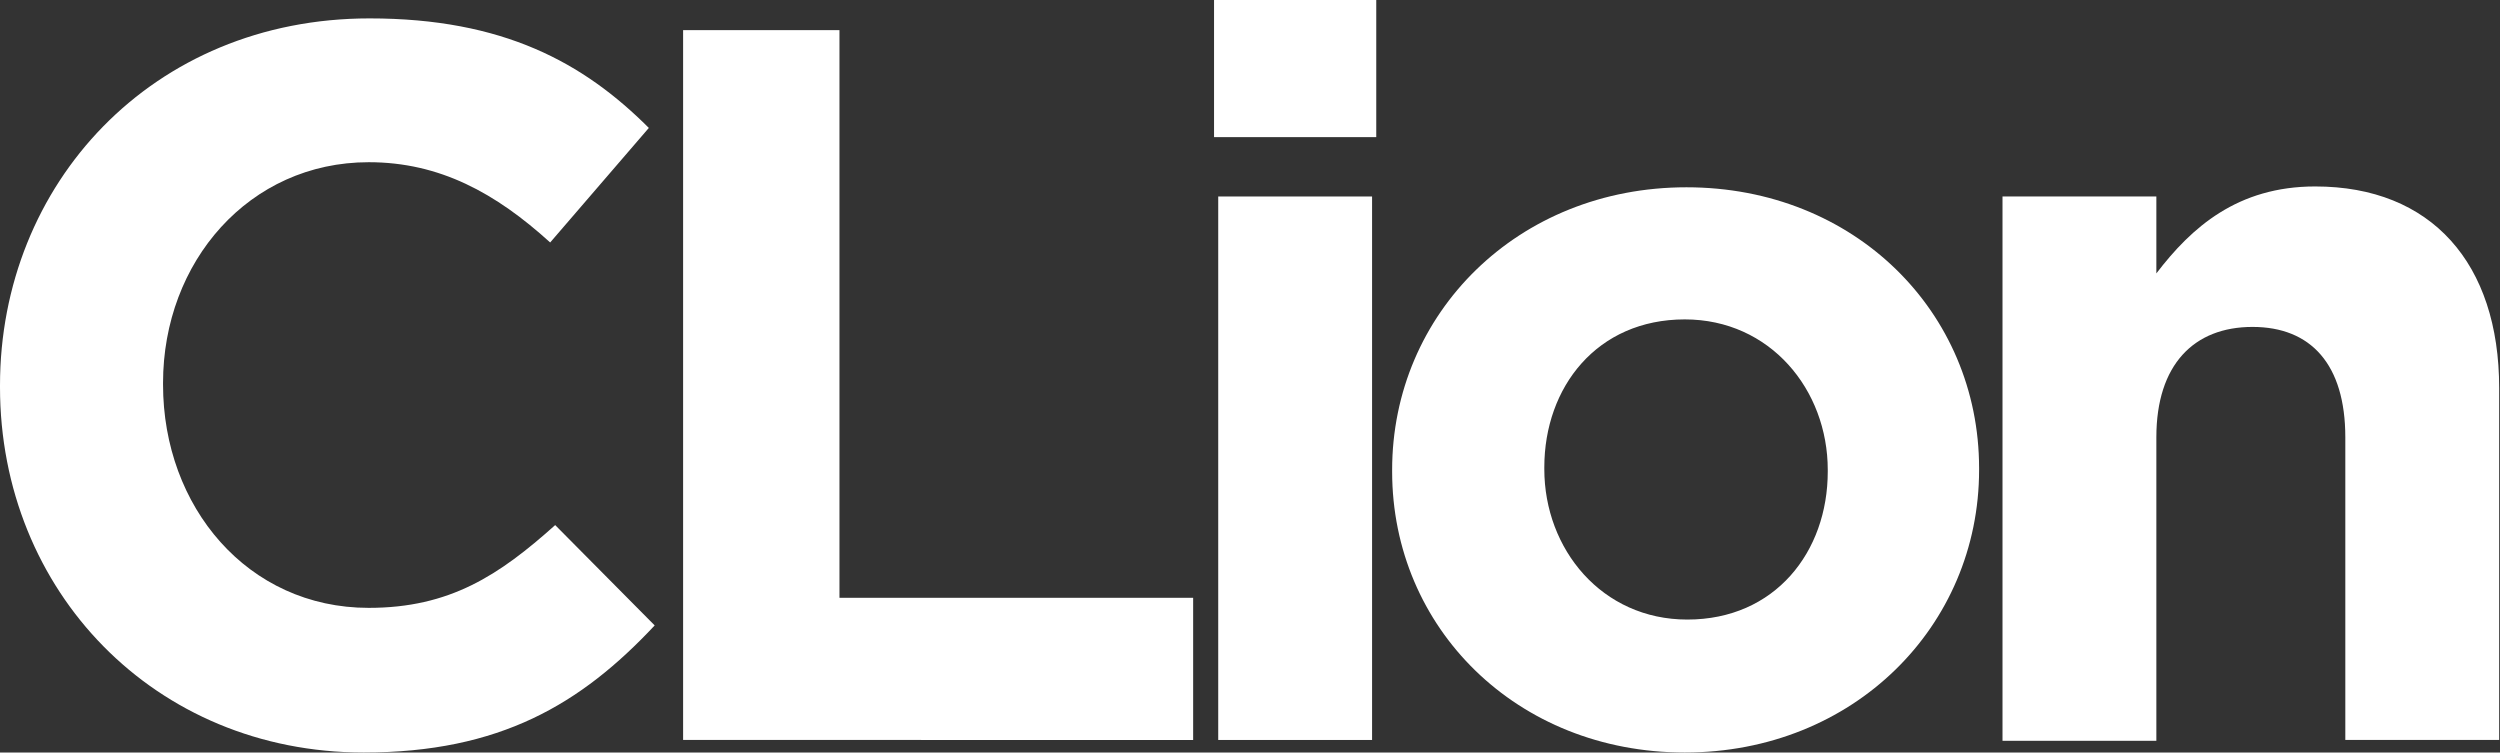 <?xml version="1.0" encoding="utf-8"?>
<!-- Generator: Adobe Illustrator 22.1.0, SVG Export Plug-In . SVG Version: 6.00 Build 0)  -->
<svg version="1.1" id="Layer_1" xmlns="http://www.w3.org/2000/svg" xmlns:xlink="http://www.w3.org/1999/xlink" x="0px" y="0px"
	 viewBox="0 0 299 90" style="enable-background:new 0 0 299 90;" xml:space="preserve">
<rect x="0" y="0" width="299" height="90" fill="#333333" stroke="none"/>
<style type="text/css">
	.st0{fill:#FFFFFF;}
</style>
<title>logos_artboards</title>
<g>
	<path class="st0" d="M0,46.3v-0.2C0,22,18.2,2.2,44.2,2.2c16,0,25.6,5.3,33.4,13.1L65.8,29c-6.5-5.9-13.2-9.6-21.7-9.6
		c-14.3,0-24.6,11.9-24.6,26.4v0.2c0,14.6,10.1,26.7,24.6,26.7c9.7,0,15.6-3.9,22.3-9.9l11.9,12C69.5,84.2,59.8,90,43.5,90
		C18.5,90,0,70.7,0,46.3z"/>
	<path class="st0" d="M81.7,3.6h18.7v67.9h42.3v17H81.7V3.6z"/>
	<path class="st0" d="M145.2,0h19.4v16.4h-19.4V0z M145.7,23.5h18.4v65h-18.4V23.5z"/>
	<path class="st0" d="M166.5,56.4v-0.2c0-18.7,15-33.8,35.2-33.8c20.1,0,35,14.9,35,33.6v0.2c0,18.7-15,33.8-35.2,33.8
		C181.4,90,166.5,75.1,166.5,56.4z M218.6,56.4v-0.2c0-9.6-6.9-18-17.1-18c-10.5,0-16.8,8.1-16.8,17.7v0.2c0,9.6,6.9,18,17.1,18
		C212.3,74.1,218.6,66,218.6,56.4L218.6,56.4z"/>
	<path class="st0" d="M239.5,23.5h18.4v9.2c4.2-5.5,9.7-10.4,19-10.4c13.9,0,22,9.2,22,24.1v42.1h-18.4V52.3
		c0-8.7-4.1-13.2-11.1-13.2c-7,0-11.5,4.5-11.5,13.2v36.3h-18.4V23.5z"/>
</g>
</svg>
